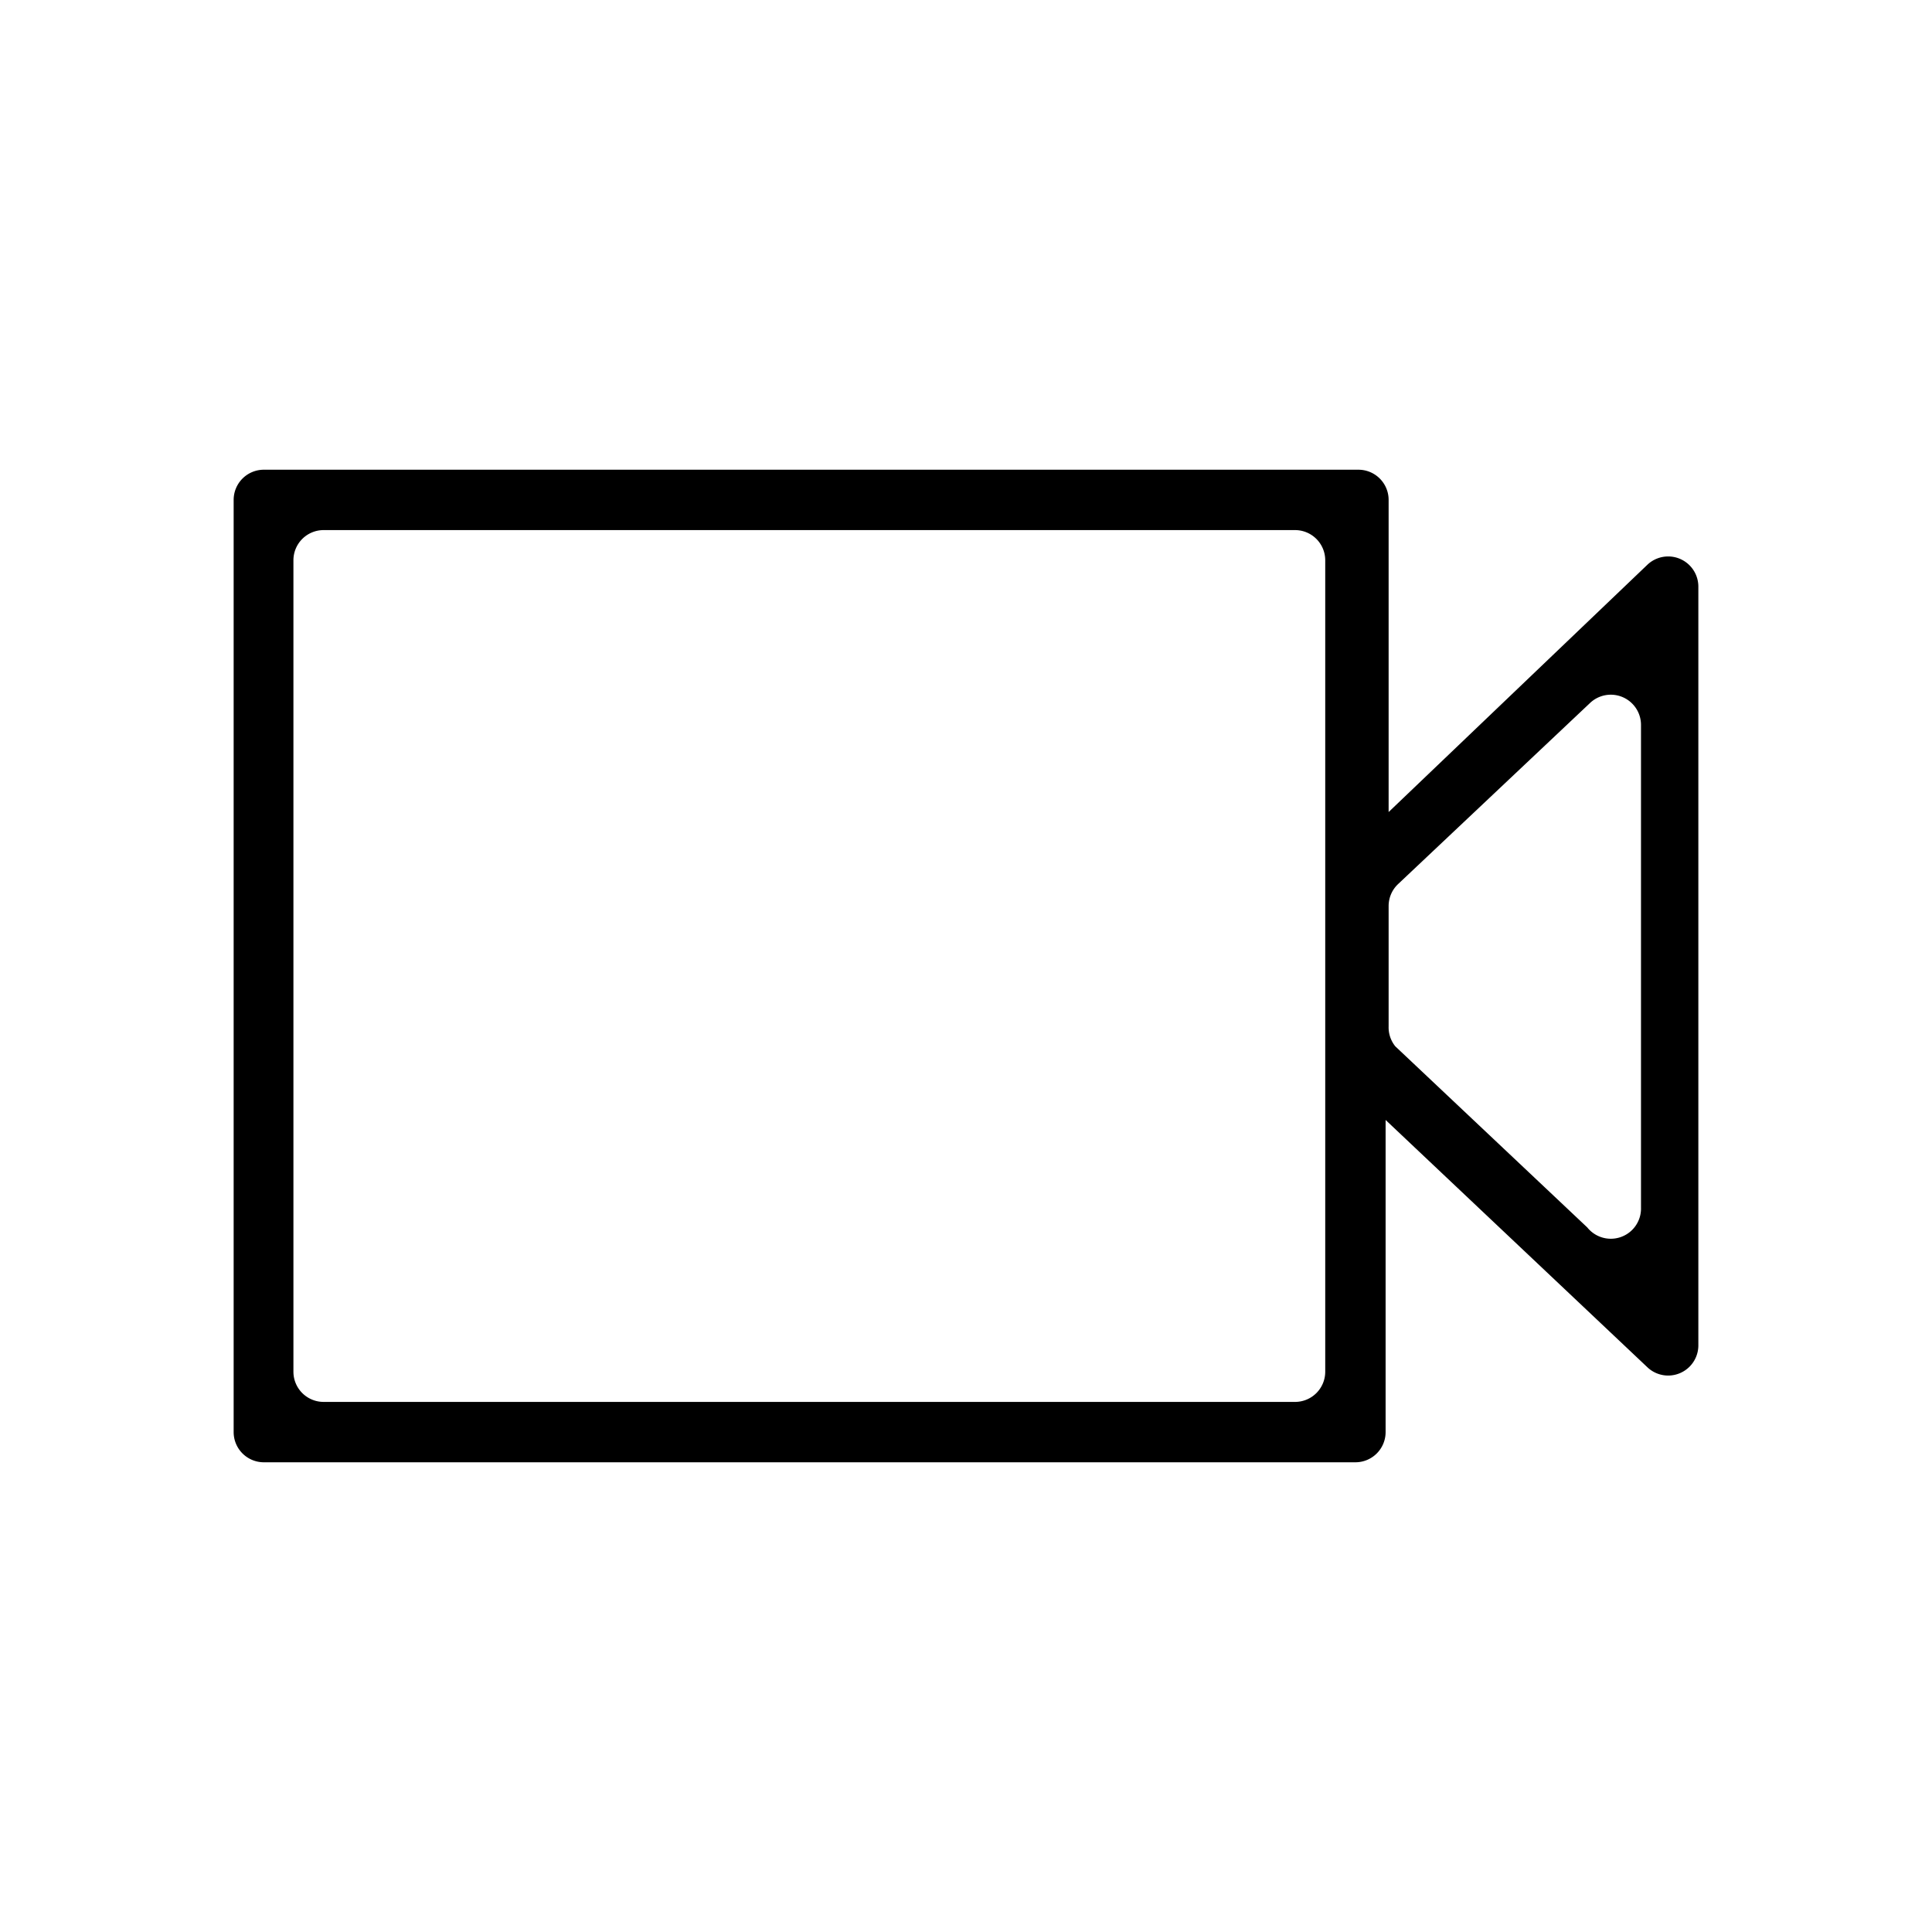 <svg xmlns="http://www.w3.org/2000/svg" viewBox="0 0 32 32"><defs><style>.cls-1{fill:none;}</style></defs><g id="Ebene_2" data-name="Ebene 2"><g id="Ebene_1-2" data-name="Ebene 1"><rect class="cls-1" width="32" height="32"/><path d="M27.29,9.35,23,13.45V8.28a.5.5,0,0,0-.5-.5H4.37a.5.5,0,0,0-.5.5V23.72a.5.5,0,0,0,.5.5H22.45a.5.5,0,0,0,.5-.5V18.55l4.34,4.1a.5.5,0,0,0,.84-.36V9.71A.5.5,0,0,0,27.29,9.35ZM5.36,8.78H21.45a.5.5,0,0,1,.5.5V22.72a.5.5,0,0,1-.5.5H5.36a.5.5,0,0,1-.5-.5V9.28A.5.5,0,0,1,5.36,8.78ZM26.29,20.33l-3.18-3A.5.5,0,0,1,23,17V15a.5.5,0,0,1,.16-.36l3.18-3a.5.5,0,0,1,.84.36V20A.5.5,0,0,1,26.29,20.33Z"/></g></g></svg>